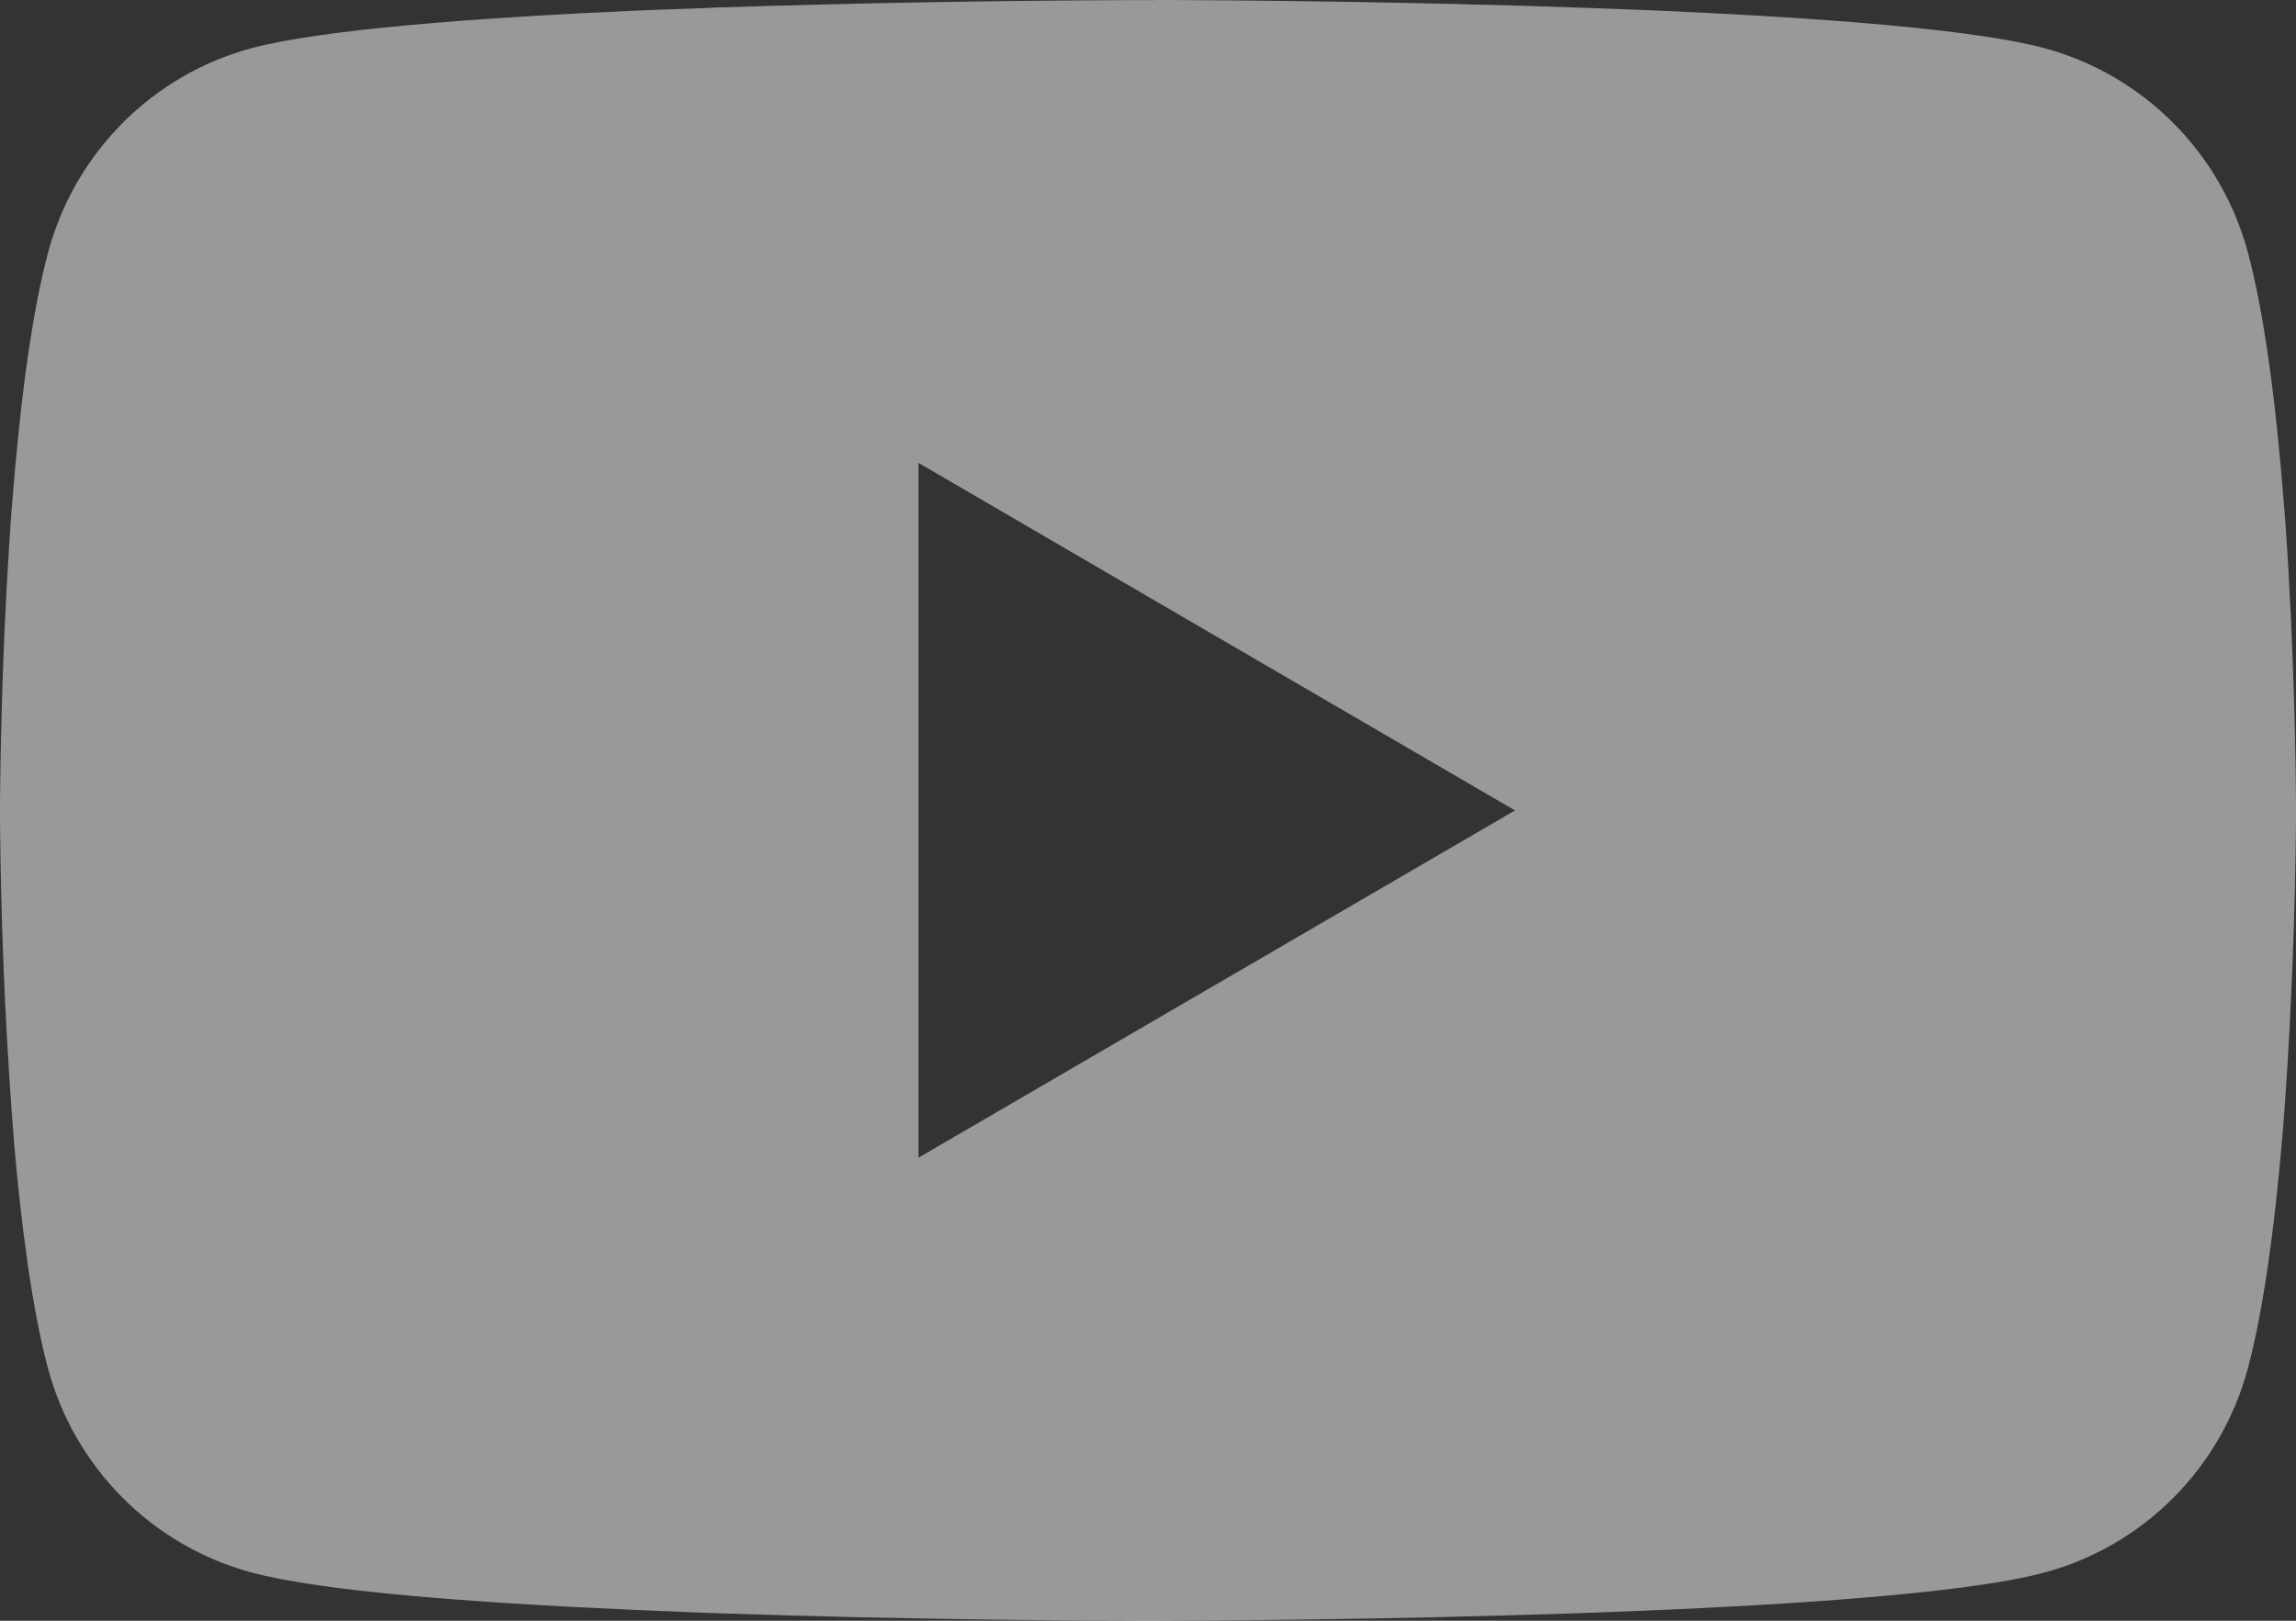 <svg width="68" height="48" viewBox="0 0 68 48" fill="none" xmlns="http://www.w3.org/2000/svg">
<rect x="0" y="0" width="68" height="48" fill="#333333" stroke="none"/>
<path opacity="0.5" d="M34.219 0H34.597C38.091 0.013 55.793 0.141 60.566 1.431C62.009 1.824 63.324 2.592 64.379 3.656C65.435 4.72 66.194 6.044 66.58 7.495C67.01 9.118 67.311 11.267 67.516 13.483L67.558 13.927L67.651 15.038L67.686 15.482C67.962 19.385 67.996 23.041 68 23.84V24.16C67.996 24.989 67.957 28.892 67.651 32.958L67.618 33.407L67.579 33.851C67.367 36.294 67.052 38.719 66.58 40.505C66.195 41.957 65.436 43.281 64.381 44.346C63.325 45.41 62.01 46.177 60.566 46.569C55.636 47.902 36.897 47.996 34.3 48H33.696C32.383 48 26.951 47.974 21.256 47.778L20.533 47.752L20.163 47.735L19.436 47.705L18.71 47.675C13.992 47.466 9.499 47.129 7.429 46.565C5.986 46.173 4.671 45.407 3.616 44.343C2.56 43.279 1.801 41.956 1.415 40.505C0.944 38.724 0.629 36.294 0.417 33.851L0.383 33.402L0.349 32.958C0.139 30.064 0.023 27.164 0 24.263L0 23.737C0.009 22.819 0.043 19.646 0.272 16.144L0.302 15.704L0.315 15.482L0.349 15.038L0.442 13.927L0.485 13.483C0.689 11.267 0.99 9.114 1.42 7.495C1.805 6.043 2.564 4.719 3.619 3.654C4.675 2.59 5.99 1.823 7.434 1.431C9.504 0.876 13.996 0.534 18.714 0.32L19.436 0.29L20.168 0.265L20.533 0.252L21.26 0.222C25.305 0.091 29.352 0.019 33.399 0.004H34.219V0ZM27.202 13.709V34.286L44.87 24.002L27.202 13.709Z" fill="white"/>
</svg>
